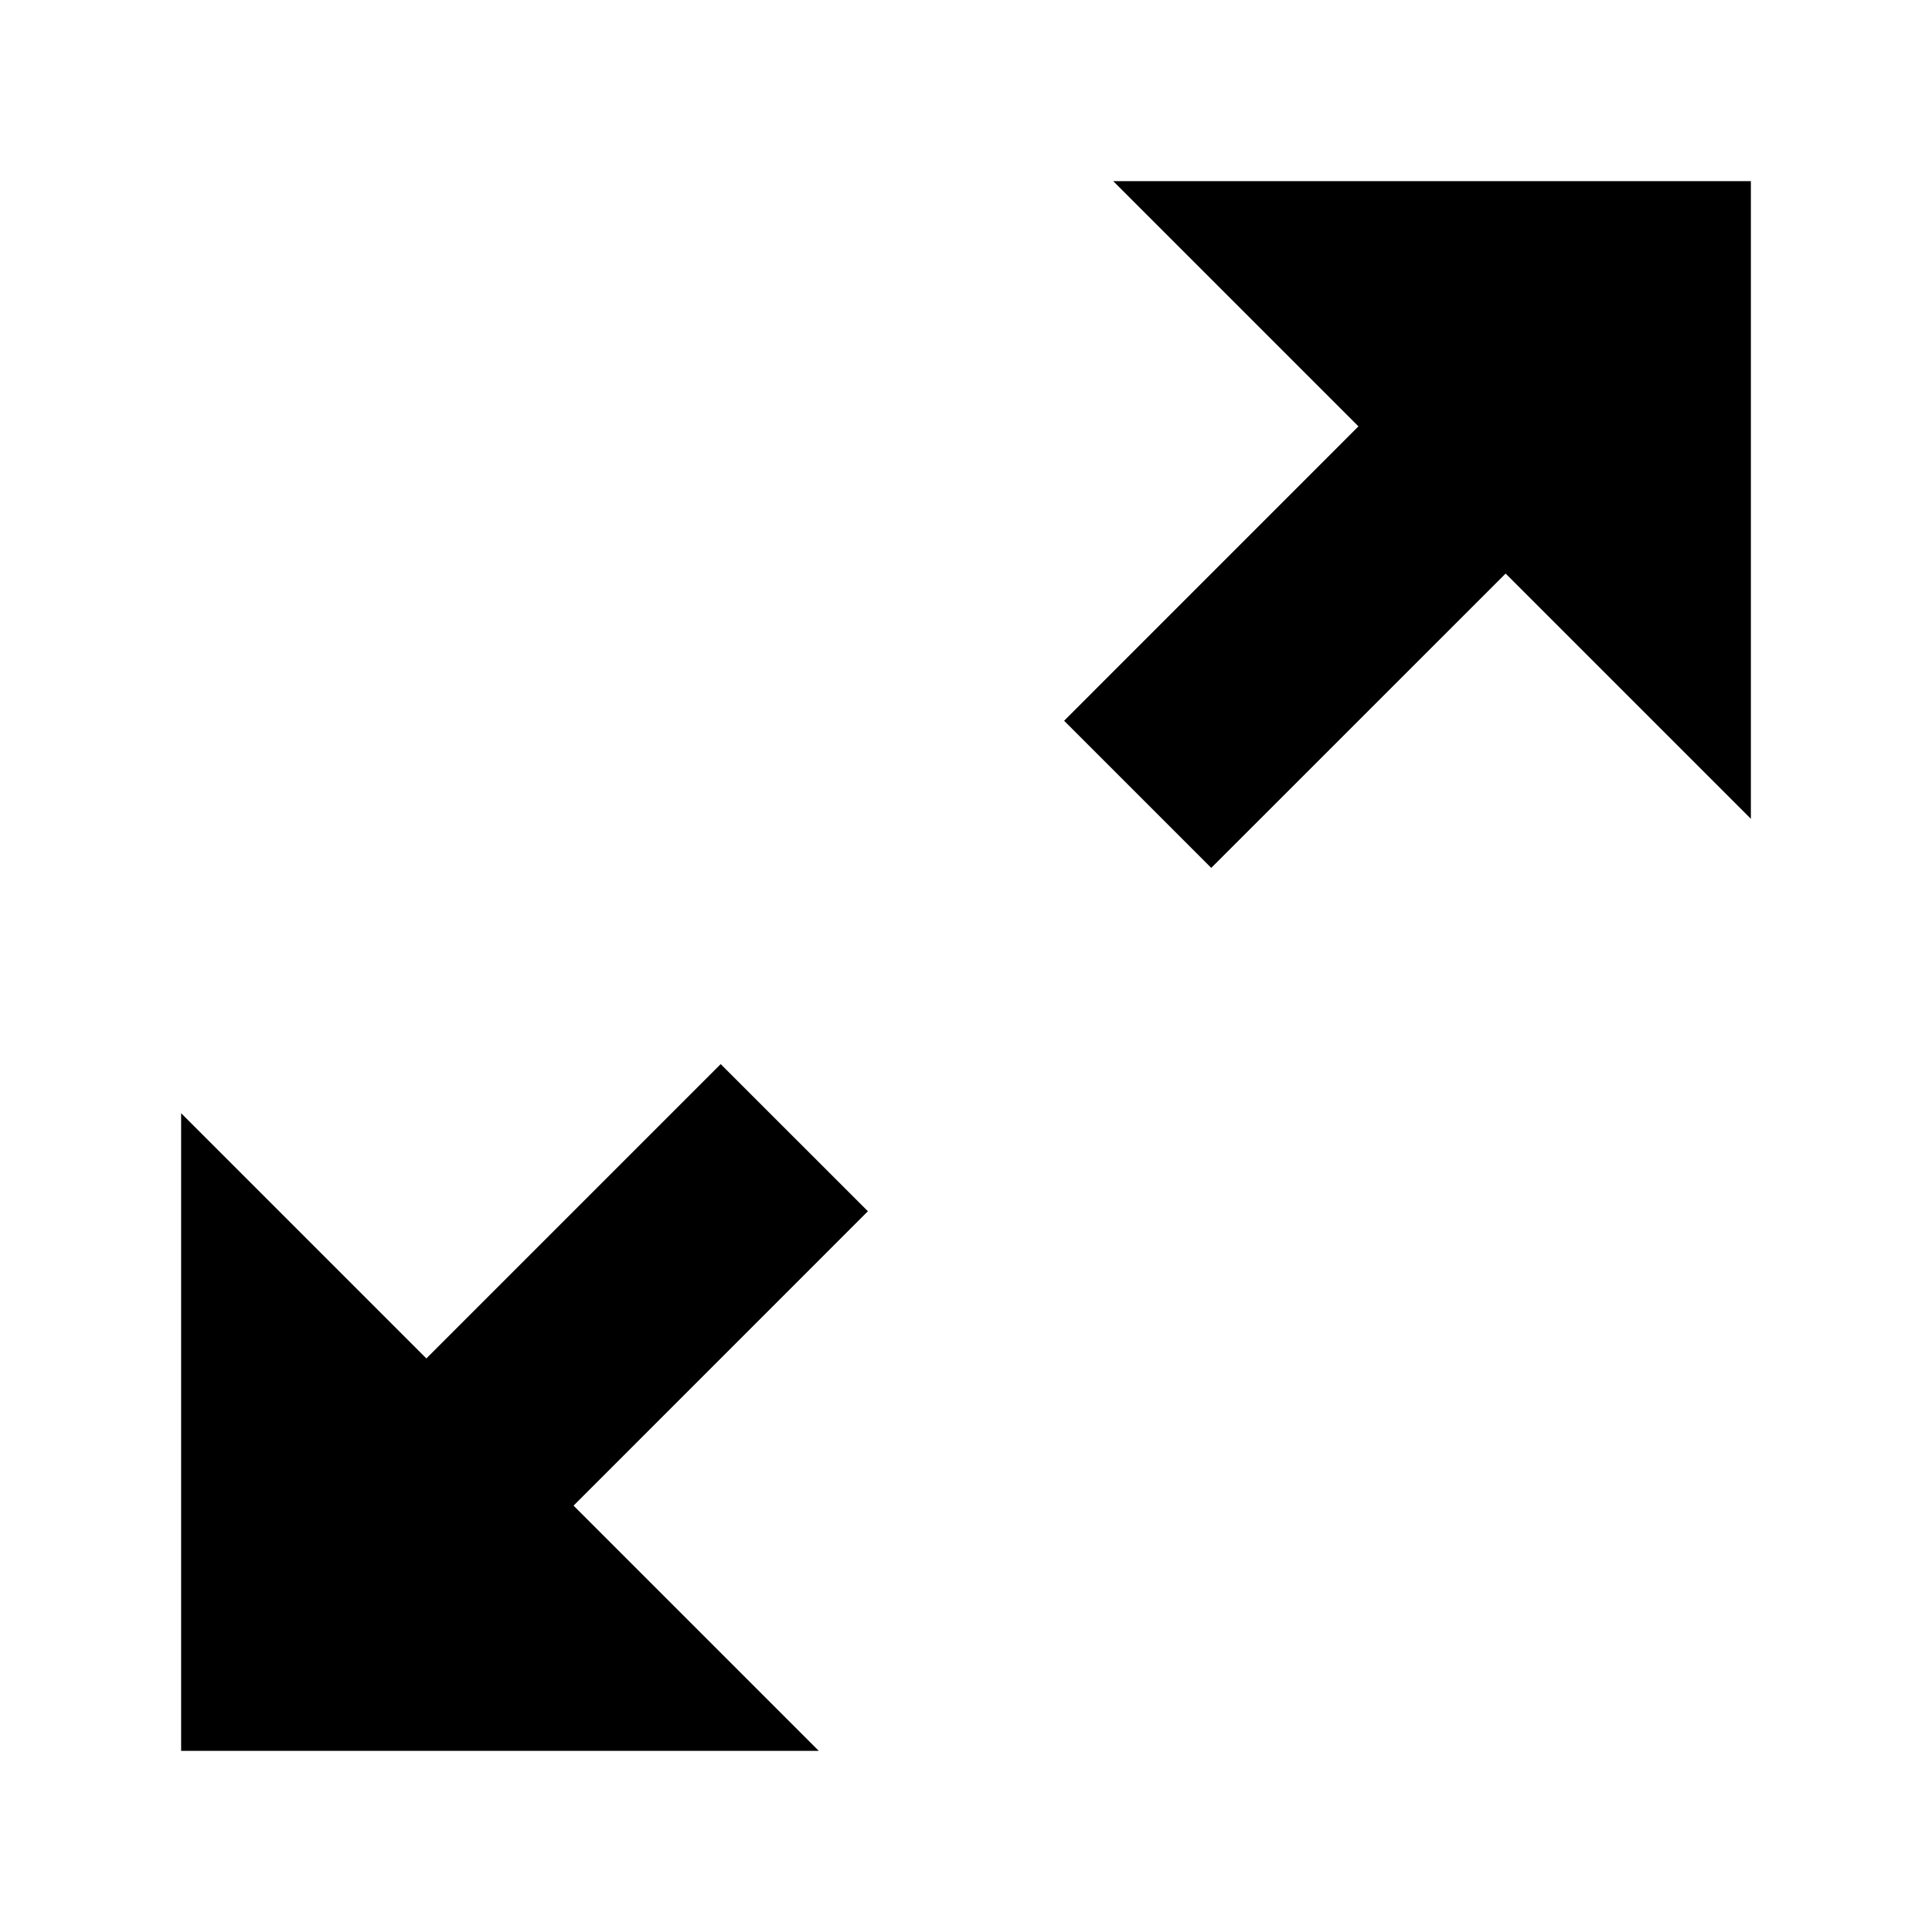 <?xml version="1.0" encoding="UTF-8"?>
<!DOCTYPE svg PUBLIC "-//W3C//DTD SVG 1.1//EN" "http://www.w3.org/Graphics/SVG/1.1/DTD/svg11.dtd">
<svg version="1.1" xmlns="http://www.w3.org/2000/svg" xmlns:xlink="http://www.w3.org/1999/xlink" width="32" height="32" viewBox="0 0 32 32">
<path d="M 29,3 V 13.562 L 24.938,9.5 20.062,14.375 17.625,11.938 22.5,7.062 18.438,3 z M 14.375,20.062 9.5,24.938 13.562,29 H 3 V 18.438 l 4.062,4.062 4.875,-4.875 z"/>
</svg>
